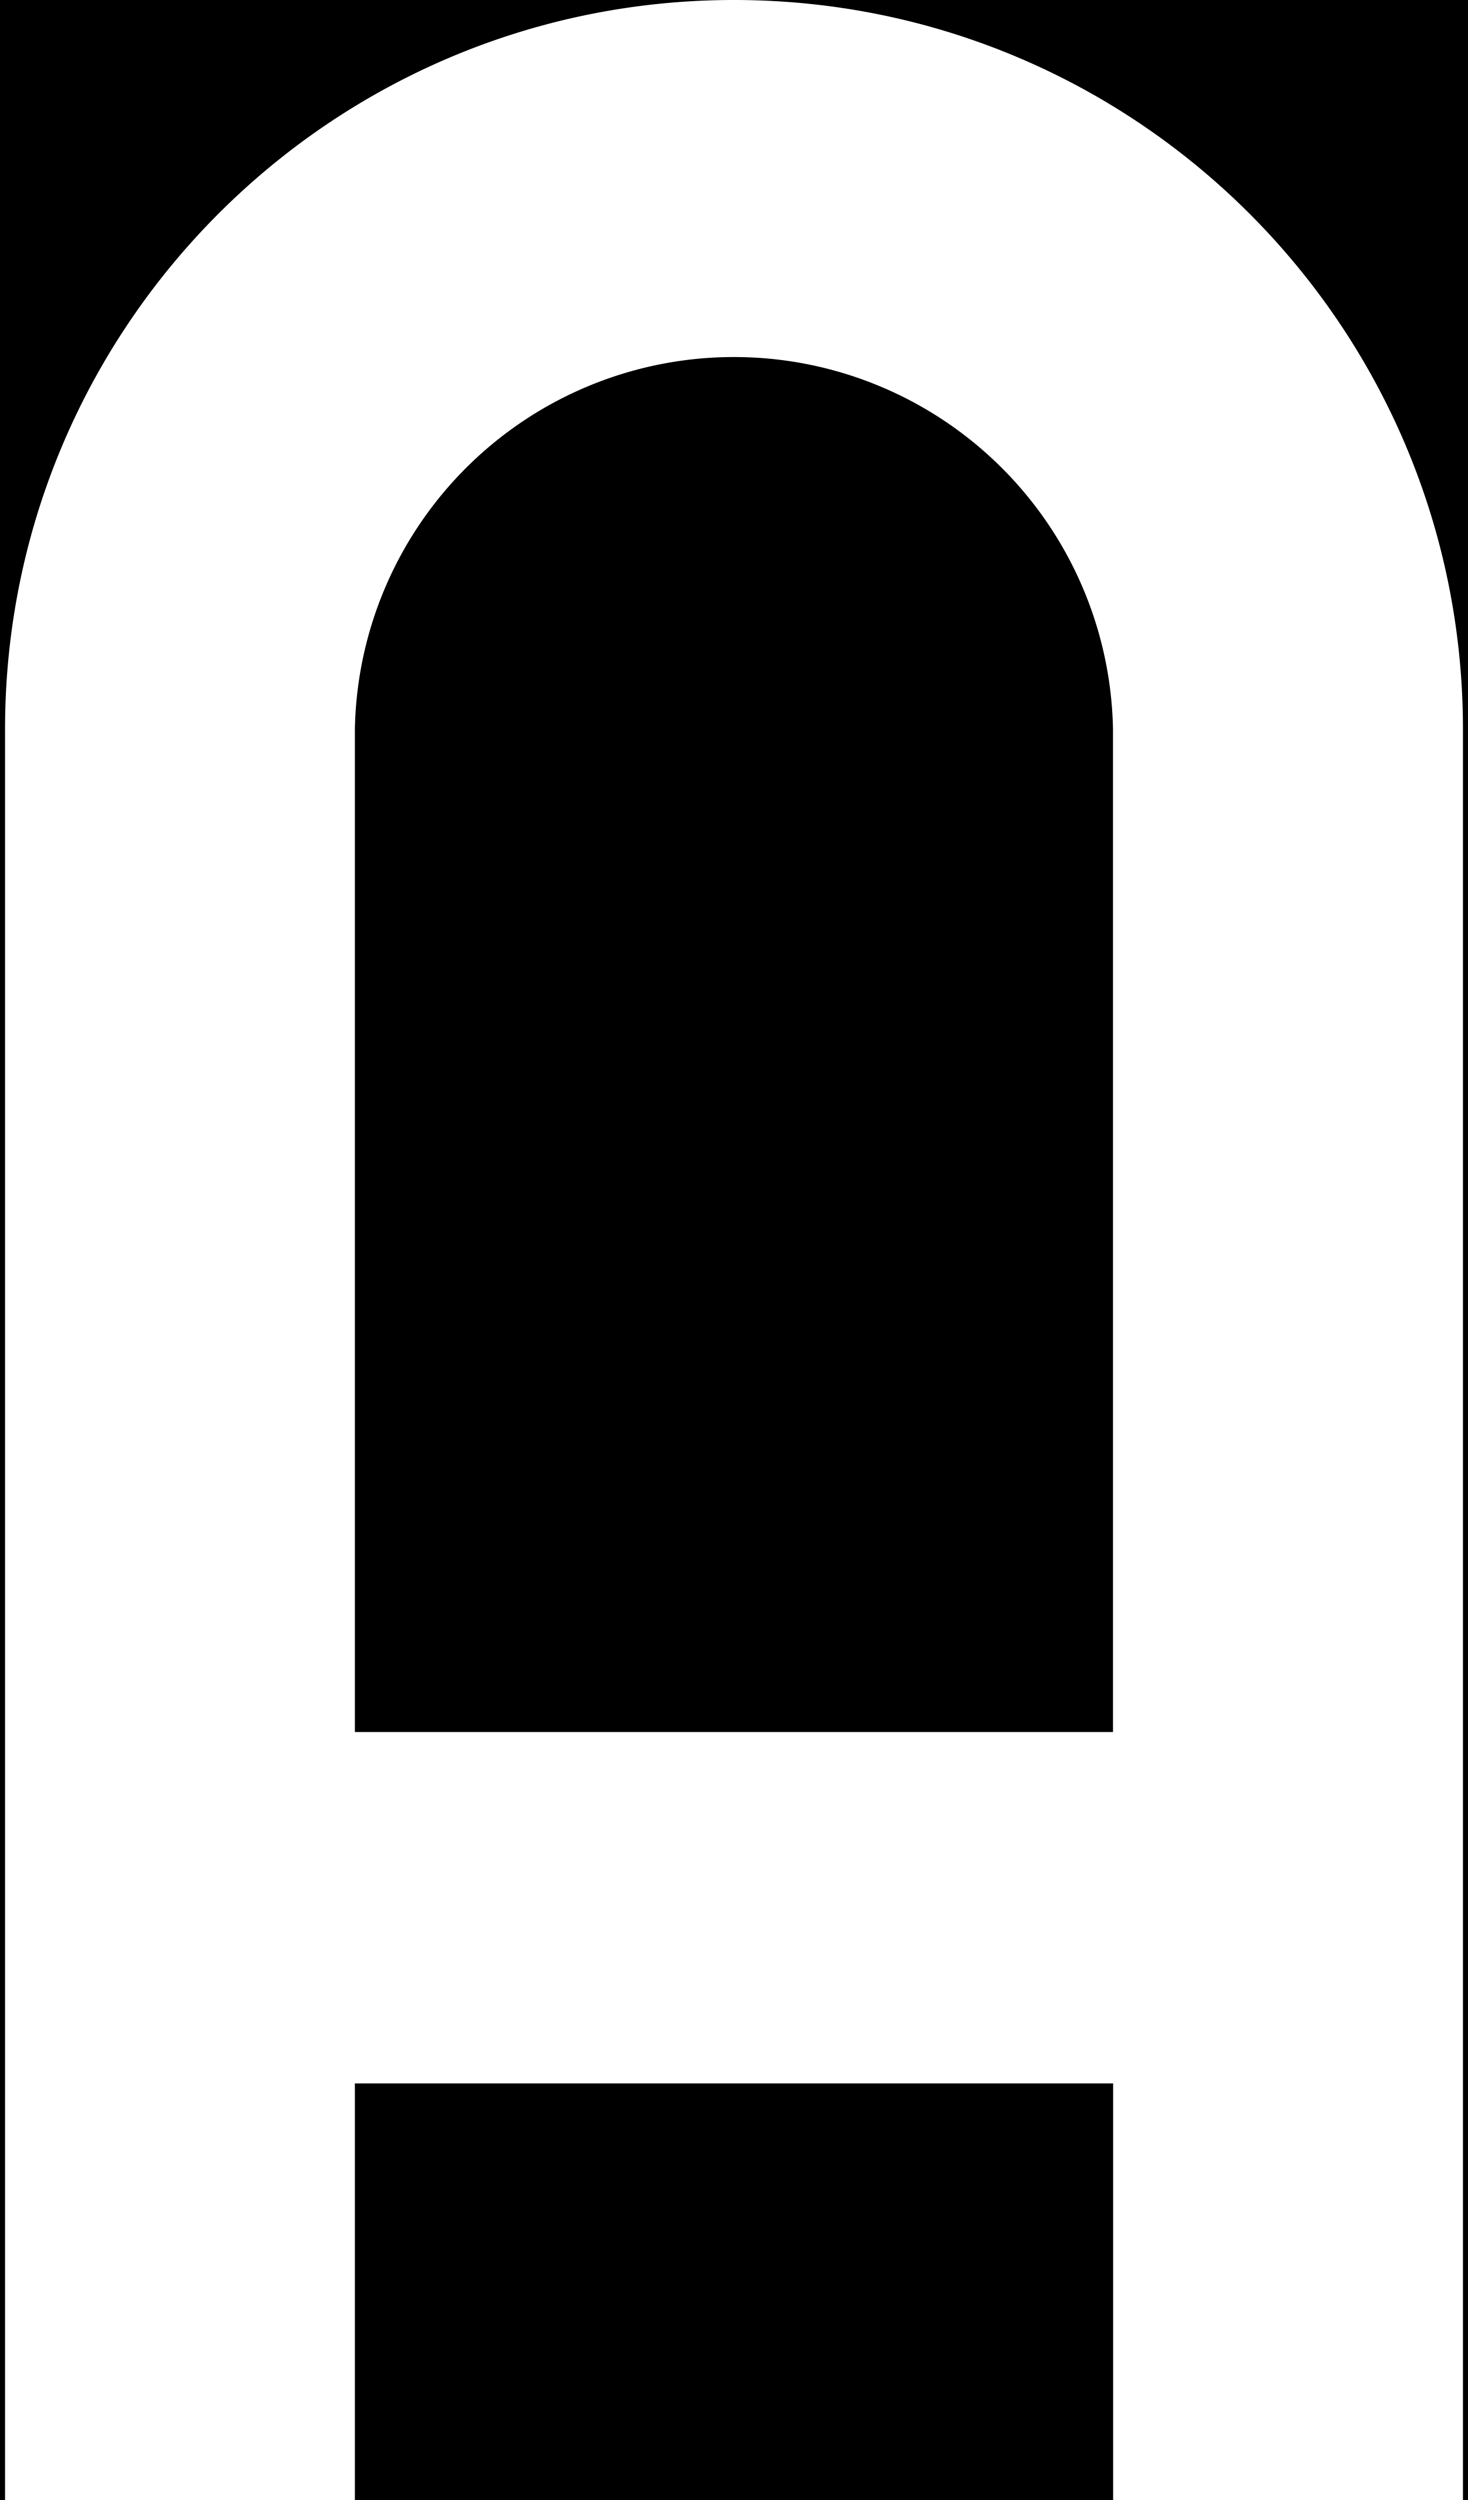 <svg id="Livello_1" data-name="Livello 1" xmlns="http://www.w3.org/2000/svg" viewBox="0 0 666 1133.86"><defs><style>.cls-1{fill:#fff;}</style></defs><rect width="666" height="1133.86"/><path class="cls-1" d="M333,0C150.38,0,2.29,148.08,2.29,330.71v803.15H161v-189H505v189H663.71V330.71C663.71,148.08,515.62,0,333,0ZM505,785.51H161V330.71a172,172,0,0,1,343.94,0v454.8Z"/></svg>